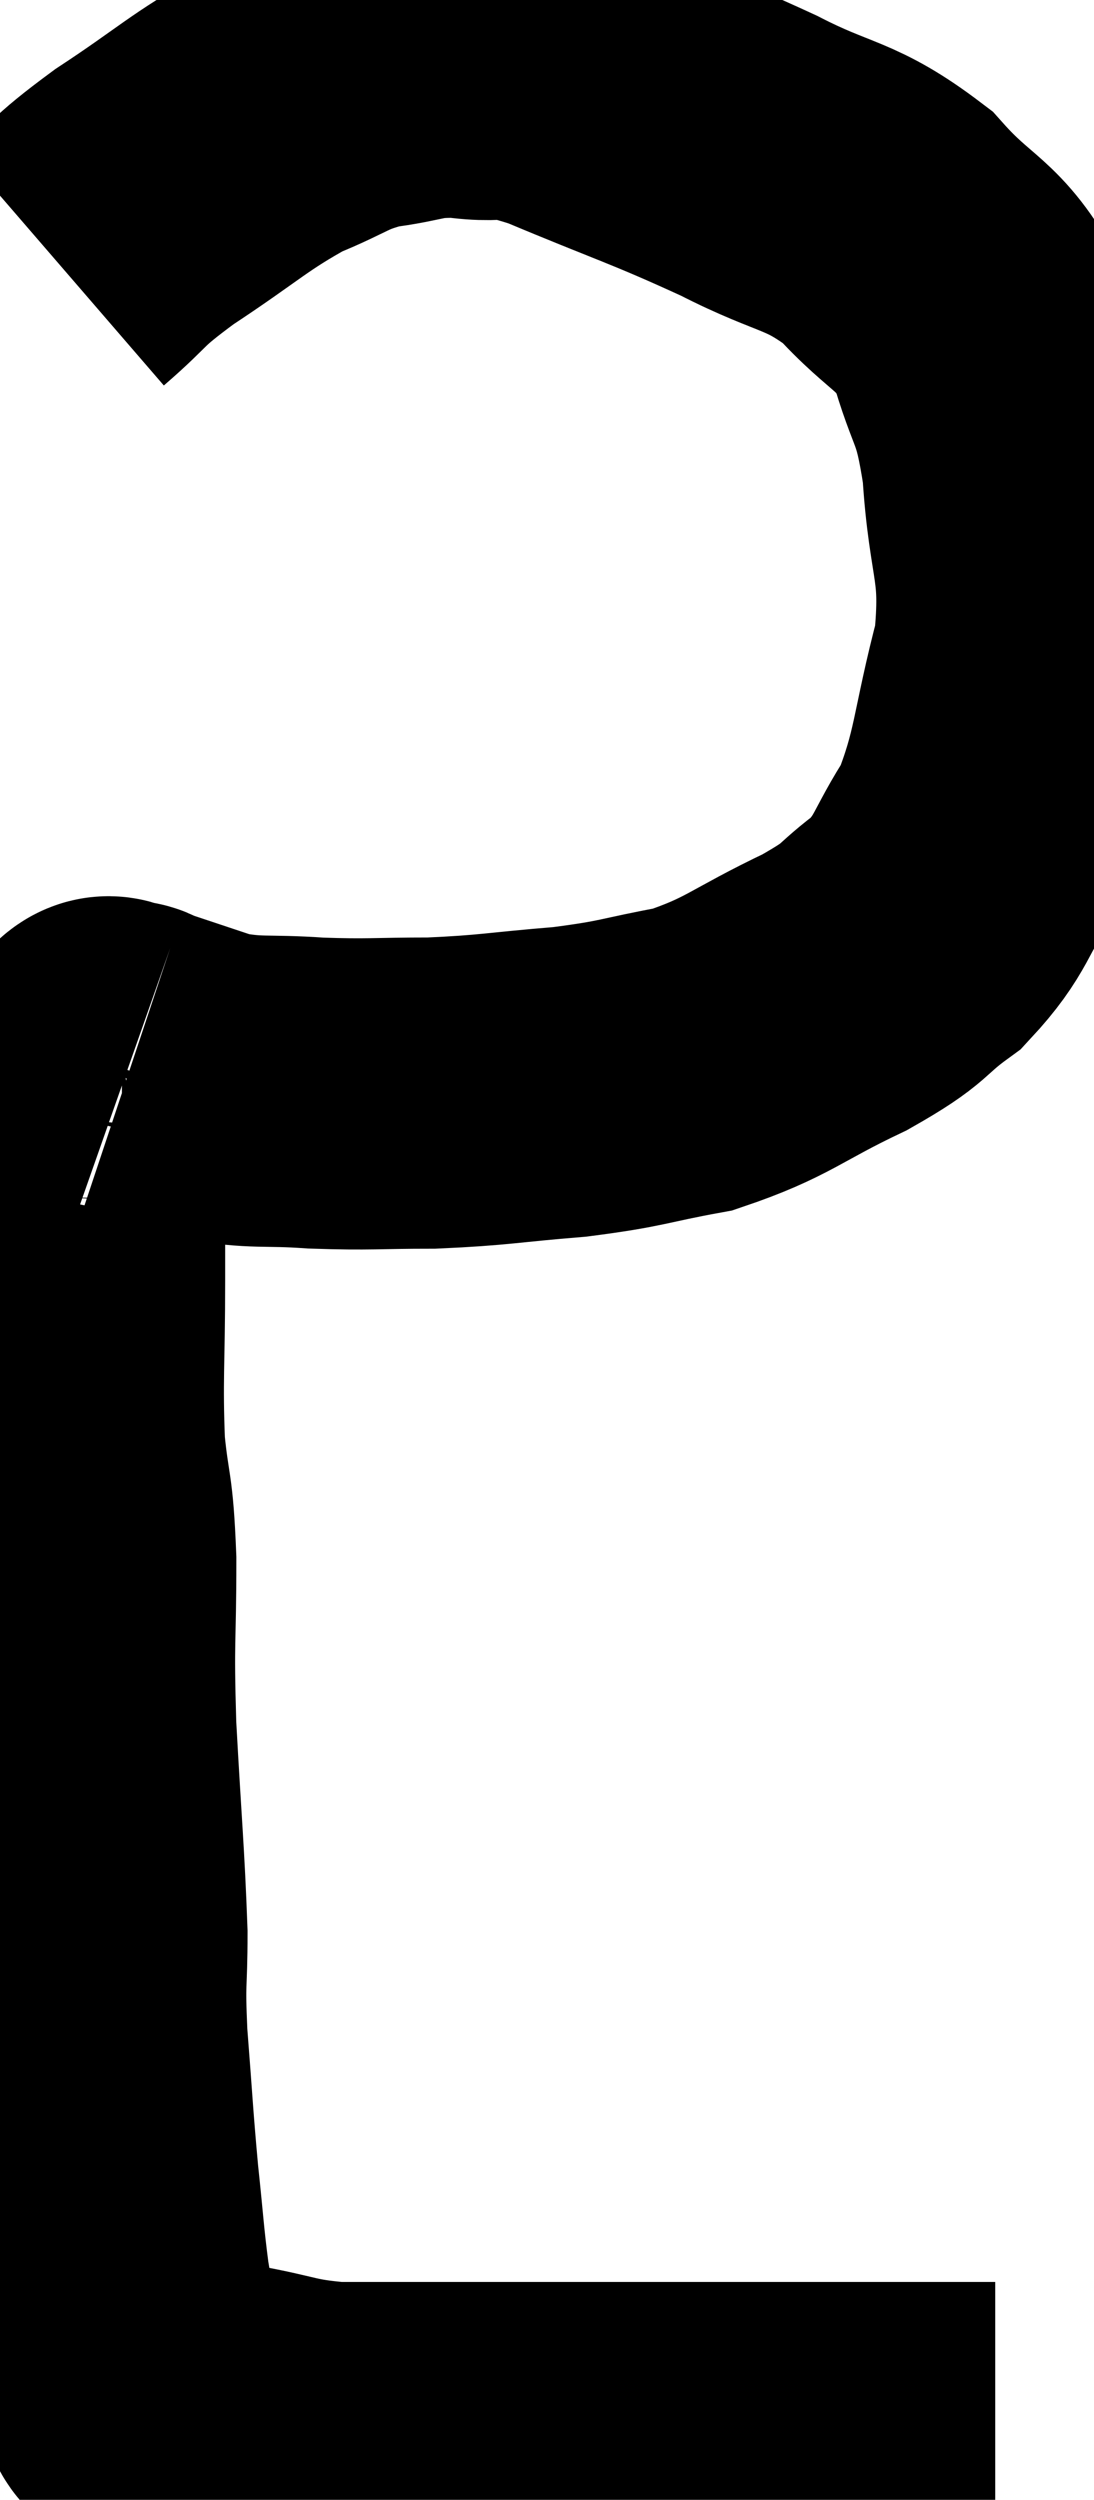 <svg xmlns="http://www.w3.org/2000/svg" viewBox="14.9 3.439 17.588 40.161" width="17.588" height="40.161"><path d="M 15.9 7.74 C 16.56 7.17, 16.365 7.23, 17.22 6.6 C 18.27 5.91, 18.42 5.715, 19.32 5.22 C 20.07 4.92, 20.07 4.815, 20.82 4.62 C 21.57 4.53, 21.54 4.425, 22.32 4.44 C 23.13 4.56, 22.785 4.305, 23.94 4.68 C 25.44 5.31, 25.635 5.34, 26.94 5.94 C 28.05 6.51, 28.23 6.375, 29.16 7.08 C 29.91 7.92, 30.135 7.8, 30.66 8.76 C 30.96 9.84, 31.065 9.63, 31.26 10.92 C 31.35 12.42, 31.59 12.435, 31.44 13.92 C 31.05 15.39, 31.11 15.735, 30.66 16.86 C 30.15 17.64, 30.225 17.79, 29.64 18.42 C 28.98 18.9, 29.22 18.87, 28.32 19.38 C 27.18 19.92, 27.105 20.1, 26.04 20.46 C 25.05 20.64, 25.11 20.685, 24.06 20.82 C 22.95 20.91, 22.86 20.955, 21.84 21 C 20.91 21, 20.865 21.03, 19.98 21 C 19.14 20.94, 19.035 21.015, 18.3 20.88 C 17.67 20.67, 17.355 20.565, 17.04 20.46 C 17.04 20.46, 17.085 20.475, 17.04 20.46 C 16.95 20.43, 16.995 20.4, 16.86 20.4 C 16.68 20.43, 16.68 20.205, 16.5 20.46 C 16.32 20.94, 16.26 20.865, 16.14 21.42 C 16.08 22.05, 16.05 22.035, 16.02 22.68 C 16.02 23.34, 16.02 22.995, 16.02 24 C 16.02 25.35, 15.975 25.575, 16.02 26.7 C 16.11 27.6, 16.155 27.375, 16.2 28.5 C 16.2 29.85, 16.155 29.7, 16.2 31.2 C 16.29 32.85, 16.335 33.255, 16.38 34.5 C 16.38 35.34, 16.335 35.19, 16.38 36.18 C 16.47 37.32, 16.47 37.47, 16.56 38.46 C 16.65 39.3, 16.65 39.45, 16.74 40.14 C 16.83 40.68, 16.86 40.83, 16.92 41.22 C 16.95 41.46, 16.905 41.49, 16.98 41.7 C 17.1 41.88, 17.04 41.955, 17.22 42.06 C 17.46 42.09, 17.355 42.06, 17.7 42.12 C 18.15 42.21, 17.955 42.18, 18.6 42.3 C 19.44 42.45, 19.425 42.525, 20.28 42.6 C 21.15 42.6, 20.91 42.6, 22.02 42.6 C 23.37 42.6, 23.475 42.6, 24.72 42.6 C 25.86 42.6, 25.875 42.6, 27 42.6 C 28.11 42.6, 28.365 42.6, 29.22 42.6 C 29.82 42.6, 30.075 42.6, 30.42 42.6 C 30.51 42.6, 30.525 42.6, 30.6 42.6 C 30.66 42.6, 30.645 42.6, 30.72 42.6 C 30.81 42.6, 30.855 42.6, 30.9 42.6 C 30.9 42.6, 30.9 42.6, 30.9 42.6 L 30.9 42.6" fill="none" stroke="black" stroke-width="5"></path></svg>